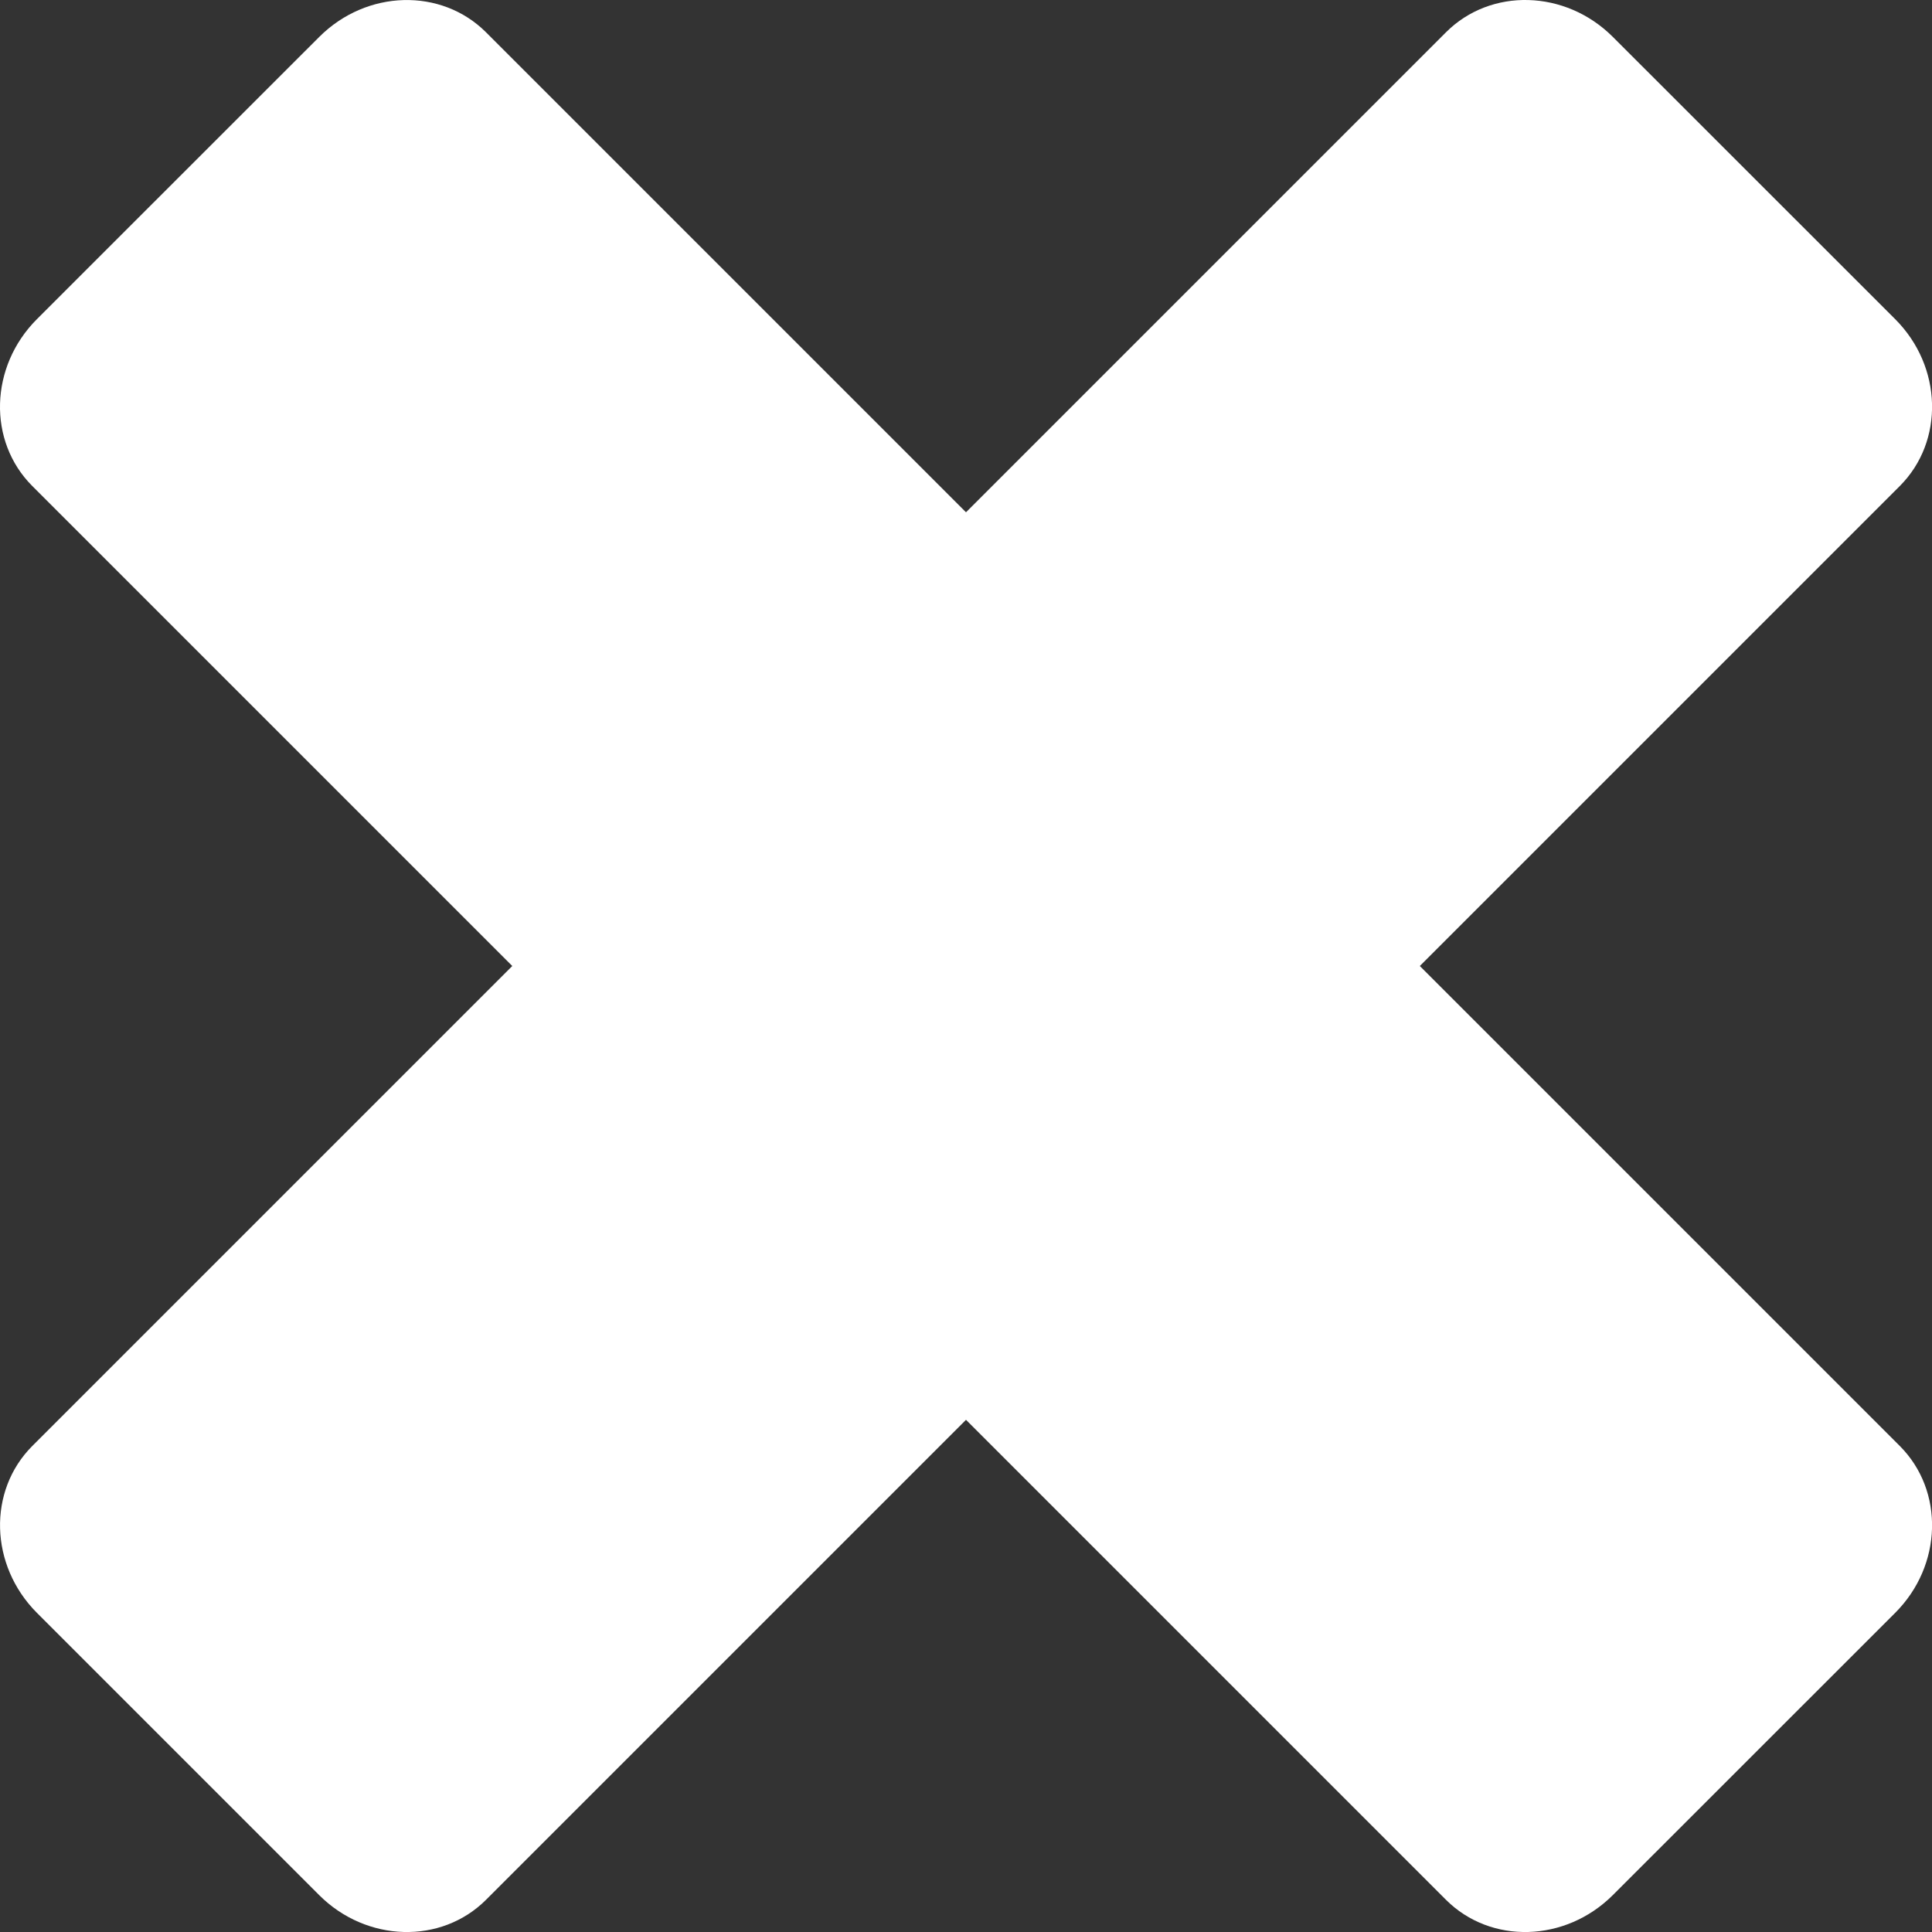 <?xml version="1.0" encoding="utf-8"?>
<!-- Generator: Adobe Illustrator 16.0.4, SVG Export Plug-In . SVG Version: 6.00 Build 0)  -->
<!DOCTYPE svg PUBLIC "-//W3C//DTD SVG 1.1//EN" "http://www.w3.org/Graphics/SVG/1.1/DTD/svg11.dtd">
<svg version="1.1" id="Calque_2" xmlns="http://www.w3.org/2000/svg" xmlns:xlink="http://www.w3.org/1999/xlink" x="0px" y="0px"
	 width="20px" height="20px" viewBox="0 0 20 20" enable-background="new 0 0 20 20" xml:space="preserve">
<rect x="0" y="0" width="20" height="20" fill="#333333" stroke="none"/>
<path fill="#FFFFFF" d="M14.698,10l4.968-4.968c0.464-0.464,0.443-1.238-0.047-1.728l-2.923-2.922
	c-0.49-0.49-1.264-0.512-1.728-0.047L10,5.303L5.032,0.335C4.568-0.129,3.795-0.108,3.305,0.382L0.382,3.304
	c-0.49,0.49-0.512,1.264-0.047,1.728L5.303,10l-4.968,4.968c-0.464,0.464-0.443,1.237,0.047,1.728l2.922,2.922
	c0.49,0.49,1.264,0.512,1.728,0.048L10,14.698l4.968,4.968c0.464,0.464,1.237,0.442,1.728-0.048l2.923-2.922
	c0.49-0.49,0.511-1.264,0.047-1.728L14.698,10z"/>
</svg>
